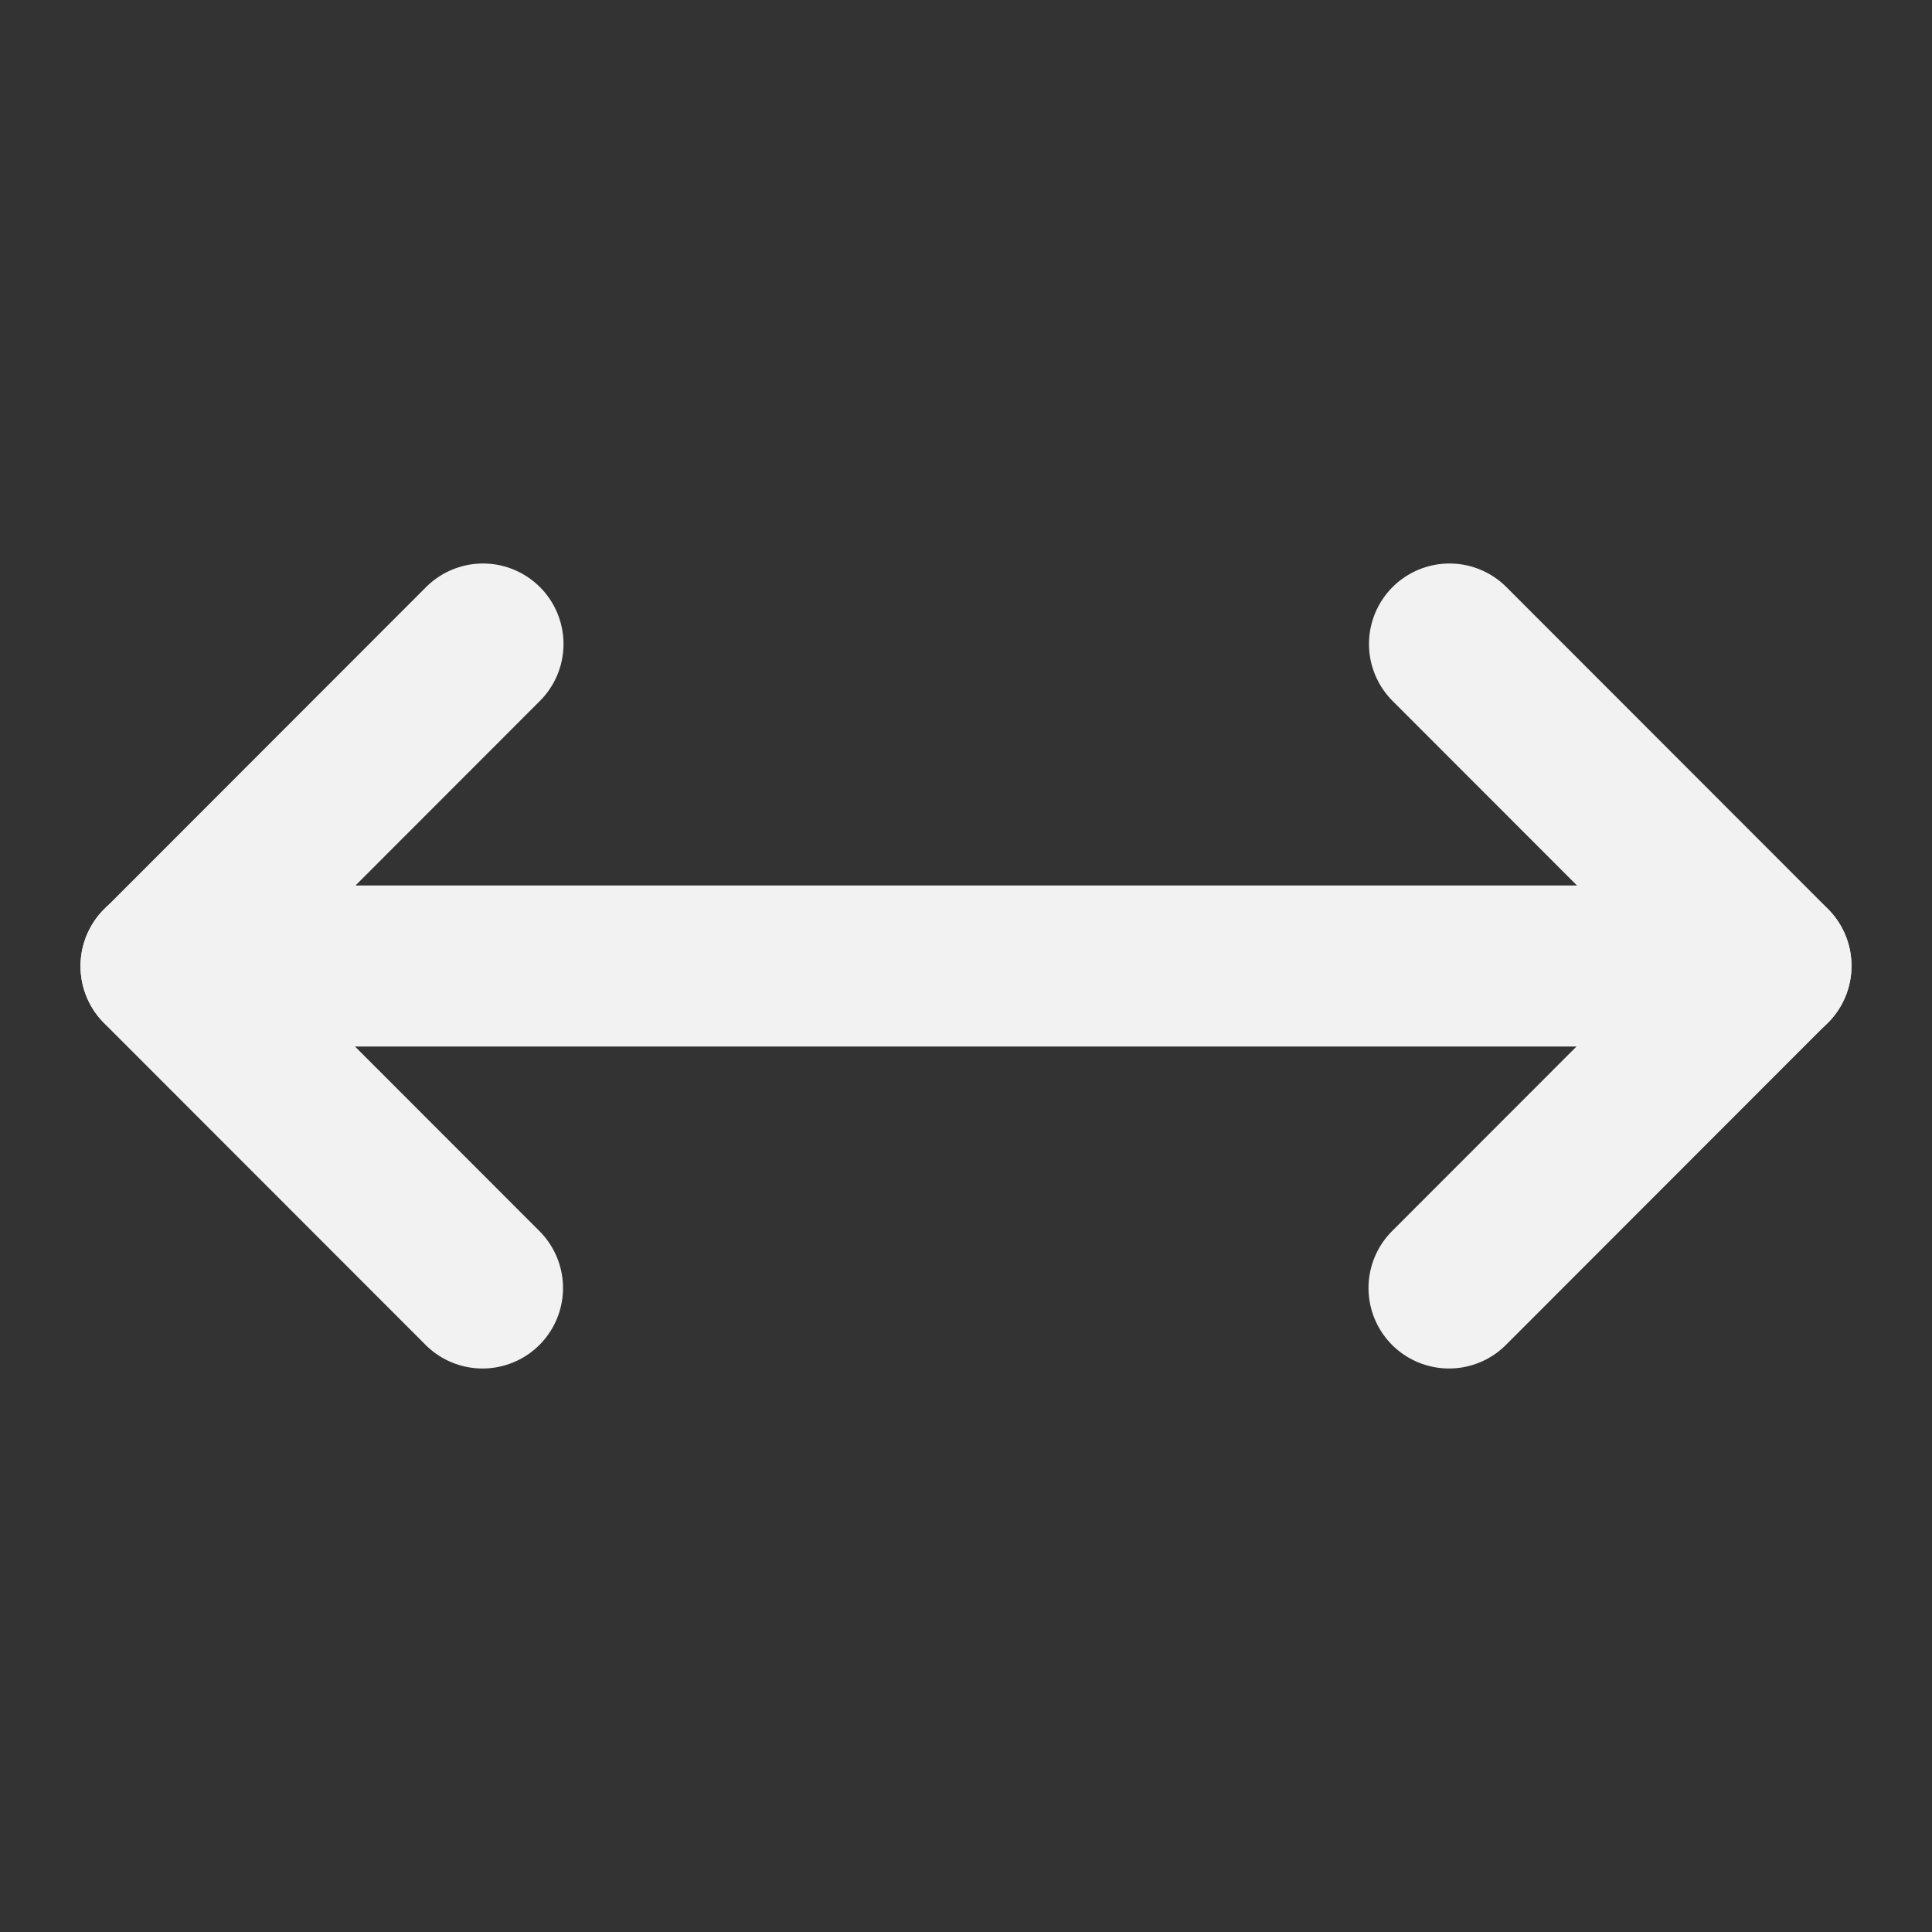<?xml version="1.0" encoding="UTF-8"?><svg width="24" height="24" viewBox="0 0 48 48" fill="none" xmlns="http://www.w3.org/2000/svg"><rect x="0" y="0" width="48" height="48" fill="#333333" stroke="none"/><path d="M11.988 32L4 24.006L12 16" stroke="#F2F2F2" stroke-width="4" stroke-linecap="round" stroke-linejoin="round"/><path d="M36.012 16L44 23.994L36 32" stroke="#F2F2F2" stroke-width="4" stroke-linecap="round" stroke-linejoin="round"/><path d="M4 24L44 24" stroke="#F2F2F2" stroke-width="4" stroke-linecap="round" stroke-linejoin="round"/></svg>